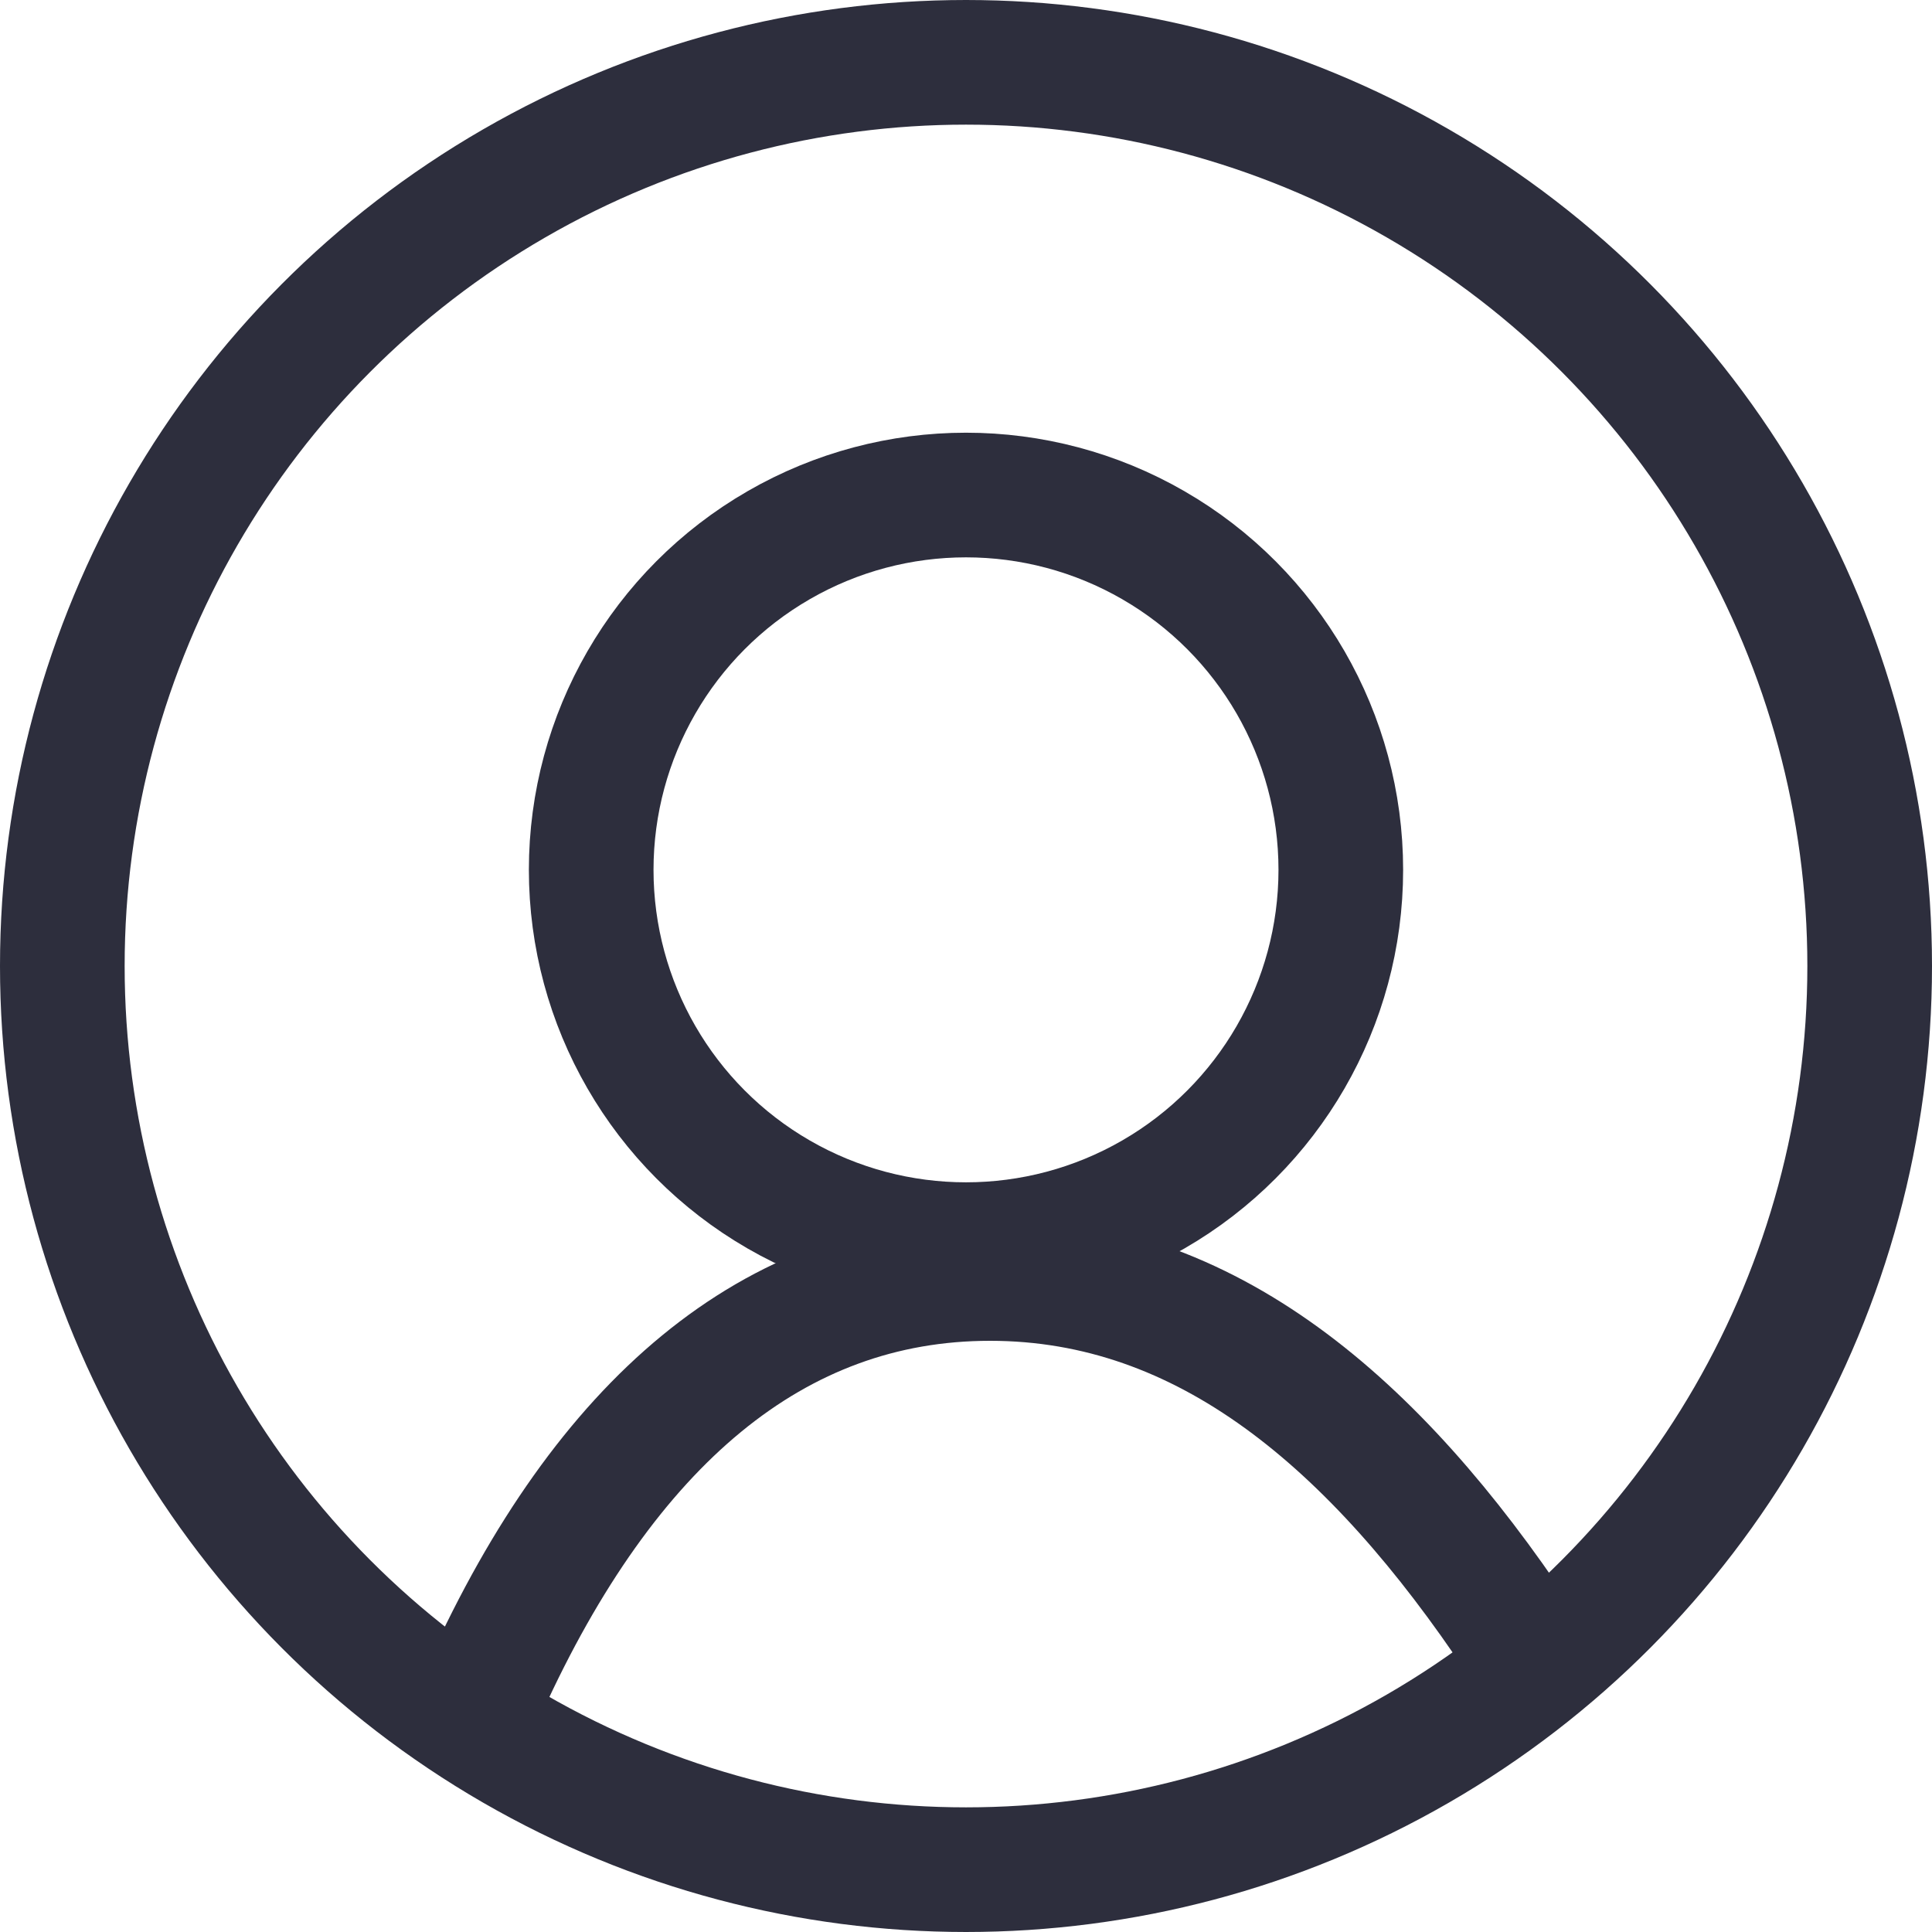 <svg width="31" height="31" viewBox="0 0 31 31" fill="none" xmlns="http://www.w3.org/2000/svg">
<circle cx="15.5" cy="15.5" r="14.5" stroke="#2D2E3D" stroke-width="2"/>
<circle cx="15.5" cy="13.957" r="6.014" stroke="#2D2E3D" stroke-width="2"/>
<path d="M7.786 27.072C9.714 22.829 12.414 20.514 15.886 20.514C19.357 20.514 22.057 22.829 24.371 26.3" stroke="#2D2E3D" stroke-width="2"/>
</svg>
